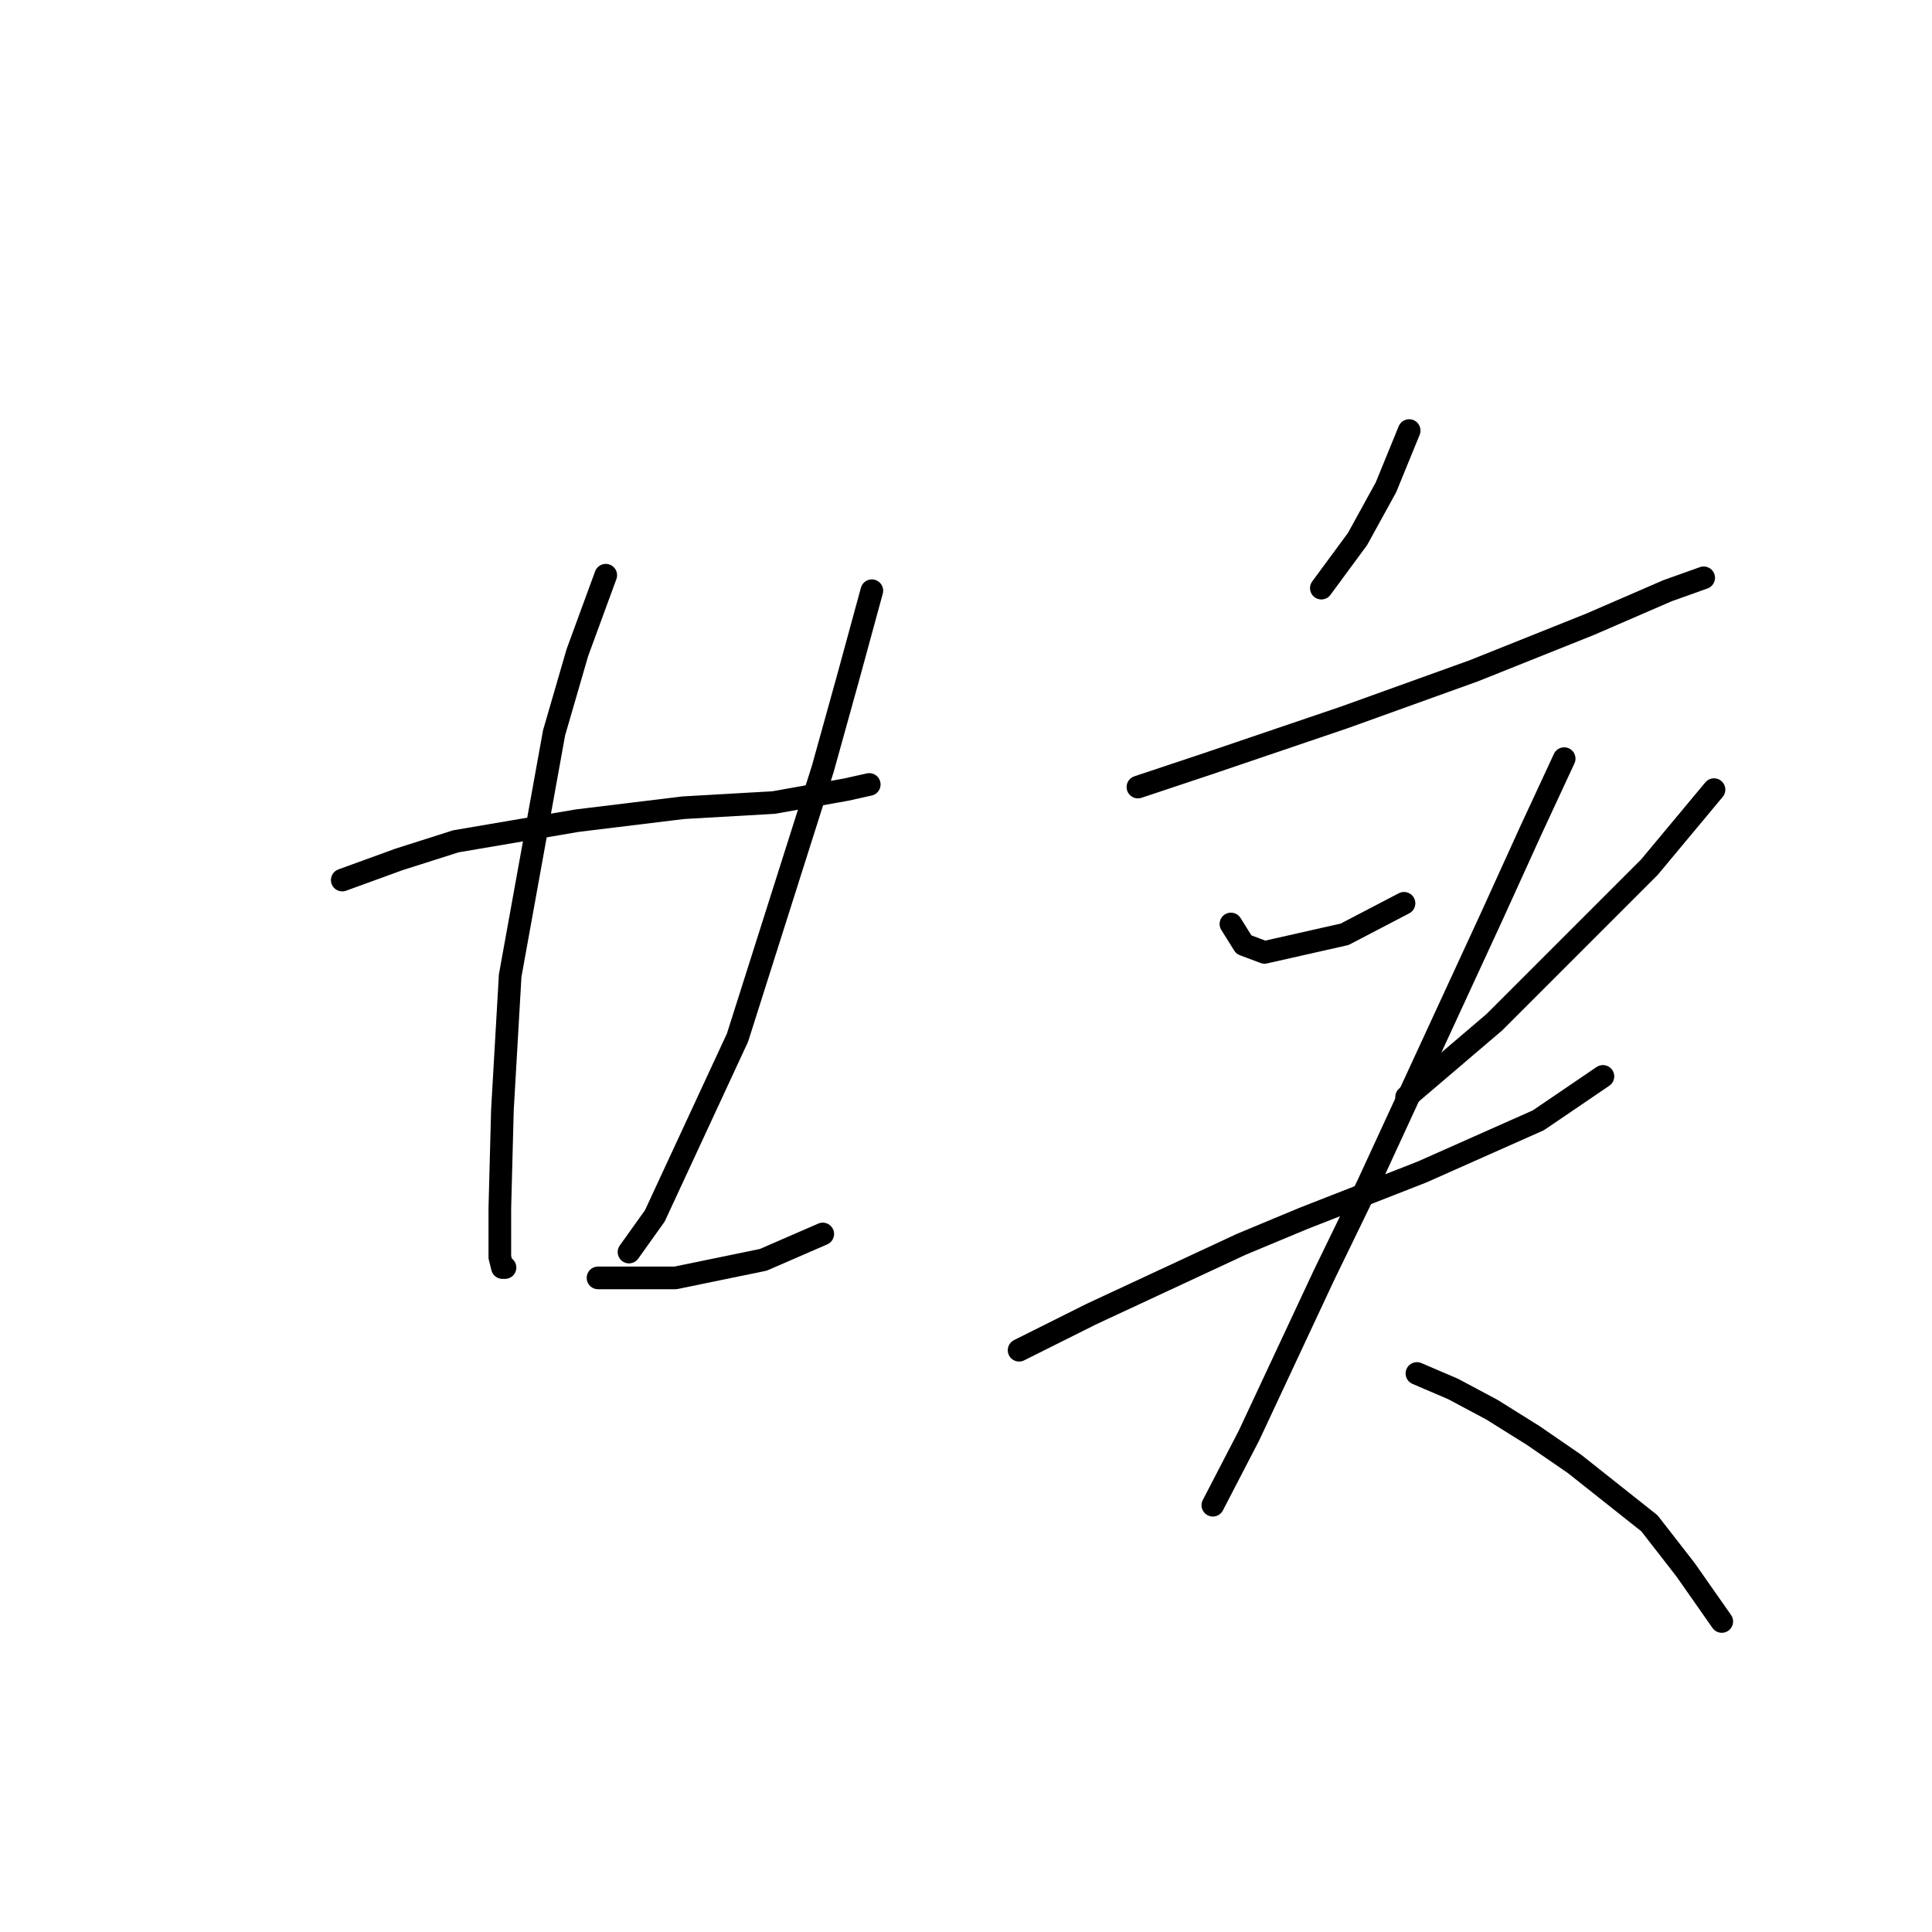 <?xml version="1.0" standalone="no"?>
    <svg width="256" height="256" xmlns="http://www.w3.org/2000/svg" version="1.1">
    <polyline stroke="black" stroke-width="3" stroke-linecap="round" fill="transparent" stroke-linejoin="round" points="45.35 116.612 52.881 113.873 60.412 111.477 76.5 108.739 90.535 107.027 102.516 106.342 112.1 104.631 115.181 103.946 115.181 103.946 " />
        <polyline stroke="black" stroke-width="3" stroke-linecap="round" fill="transparent" stroke-linejoin="round" points="80.266 76.219 76.5 86.489 73.419 97.1 67.6 129.277 66.573 147.077 66.231 160.085 66.231 166.589 66.573 167.958 66.915 167.958 66.915 167.958 " />
        <polyline stroke="black" stroke-width="3" stroke-linecap="round" fill="transparent" stroke-linejoin="round" points="115.523 78.273 112.442 89.569 109.019 101.892 97.723 137.492 86.769 161.112 83.346 165.904 83.346 165.904 " />
        <polyline stroke="black" stroke-width="3" stroke-linecap="round" fill="transparent" stroke-linejoin="round" points="79.239 169.327 89.508 169.327 101.146 166.931 109.019 163.508 109.019 163.508 " />
        <polyline stroke="black" stroke-width="3" stroke-linecap="round" fill="transparent" stroke-linejoin="round" points="186.723 57.05 183.643 64.581 179.877 71.427 175.085 77.931 175.085 77.931 " />
        <polyline stroke="black" stroke-width="3" stroke-linecap="round" fill="transparent" stroke-linejoin="round" points="150.781 104.289 160.023 101.208 178.166 95.046 195.281 88.885 210.685 82.723 220.954 78.273 225.746 76.562 225.746 76.562 " />
        <polyline stroke="black" stroke-width="3" stroke-linecap="round" fill="transparent" stroke-linejoin="round" points="163.104 122.431 164.816 125.169 167.554 126.196 178.166 123.8 186.039 119.692 186.039 119.692 " />
        <polyline stroke="black" stroke-width="3" stroke-linecap="round" fill="transparent" stroke-linejoin="round" points="227.116 104.631 218.558 114.9 198.019 135.439 186.381 145.366 186.381 145.366 " />
        <polyline stroke="black" stroke-width="3" stroke-linecap="round" fill="transparent" stroke-linejoin="round" points="135.035 178.912 144.619 174.119 164.473 164.877 172.689 161.454 188.435 155.292 203.839 148.446 212.396 142.627 212.396 142.627 " />
        <polyline stroke="black" stroke-width="3" stroke-linecap="round" fill="transparent" stroke-linejoin="round" points="207.262 100.523 202.812 110.108 197.677 121.404 181.246 157.004 175.427 168.985 165.5 190.208 160.708 199.45 160.708 199.45 " />
        <polyline stroke="black" stroke-width="3" stroke-linecap="round" fill="transparent" stroke-linejoin="round" points="187.75 181.993 192.542 184.046 197.677 186.785 203.154 190.208 208.631 193.973 218.558 201.846 223.35 208.008 228.143 214.854 228.143 214.854 " />
        </svg>